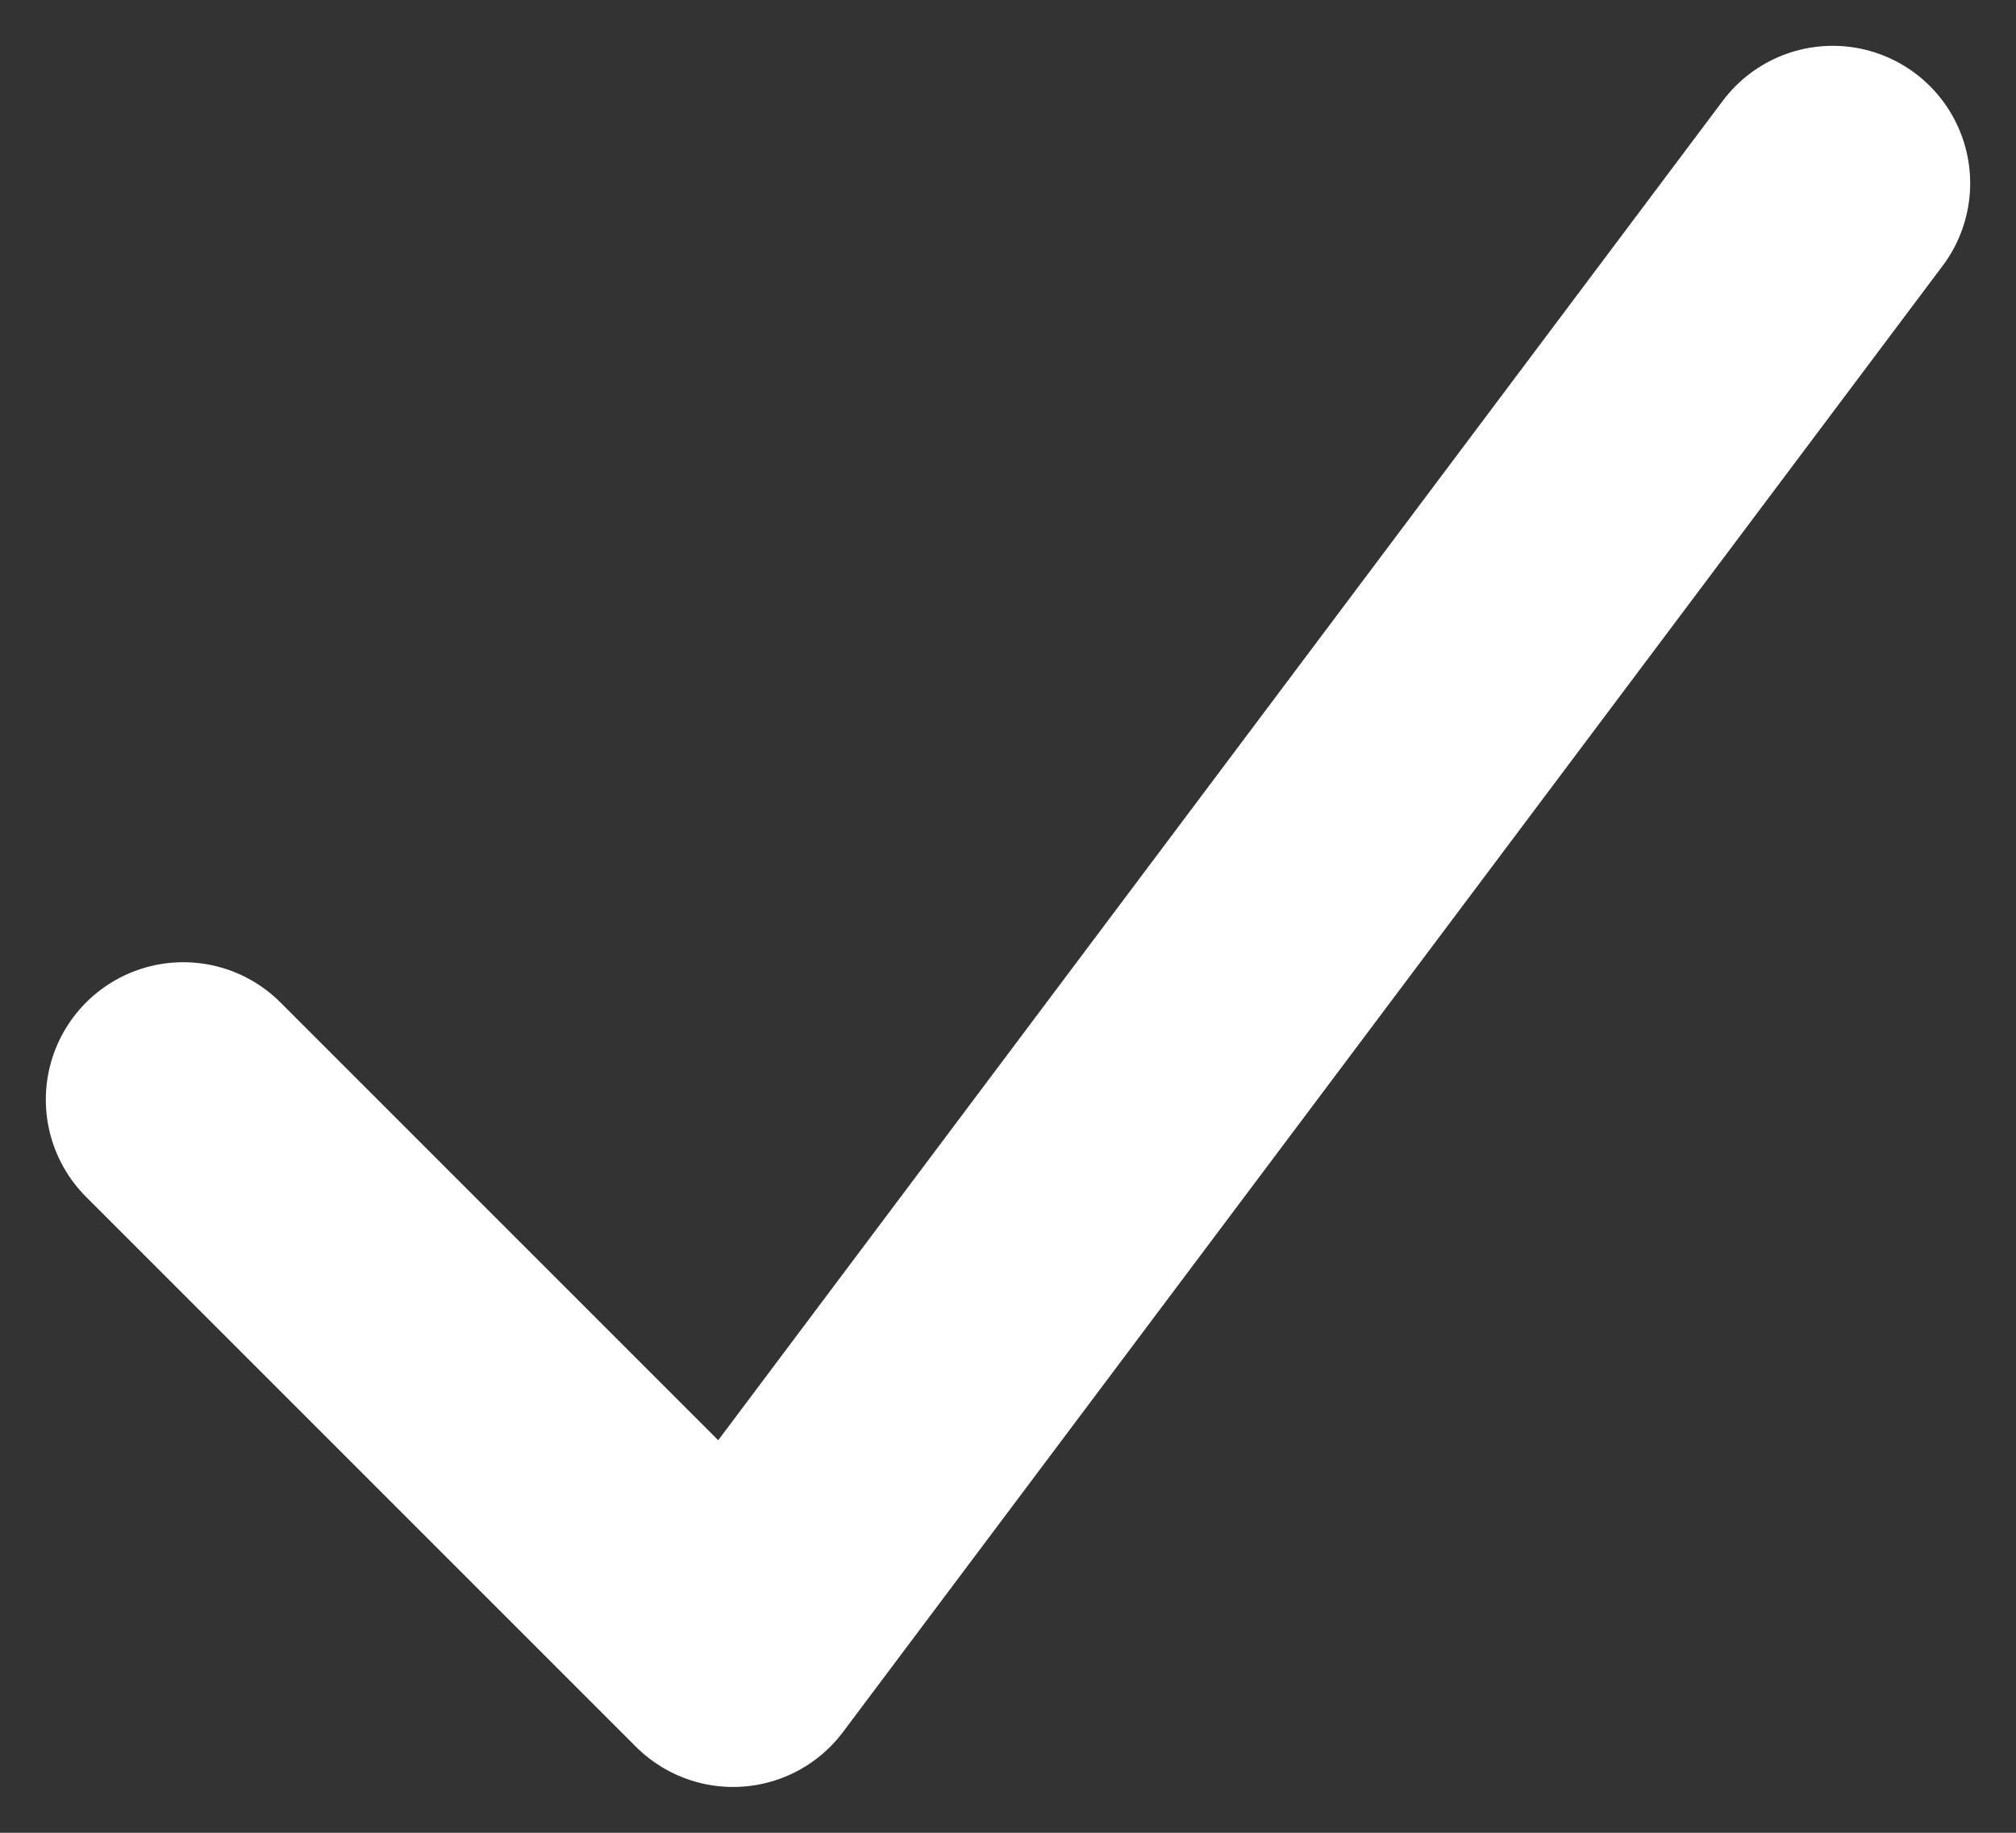 <svg
    className="completed-check"
    width="11"
    height="10"
    viewBox="0 0 11 10"
    fill="none"
    xmlns="http://www.w3.org/2000/svg"
>
<rect x="0" y="0" width="11" height="10" fill="#333333" stroke="none"/>
<path
    d="M1 6L4 9L10 1"
    stroke="white"
    stroke-width="1.5"
    stroke-linecap="round"
    stroke-linejoin="round"
/>
</svg>